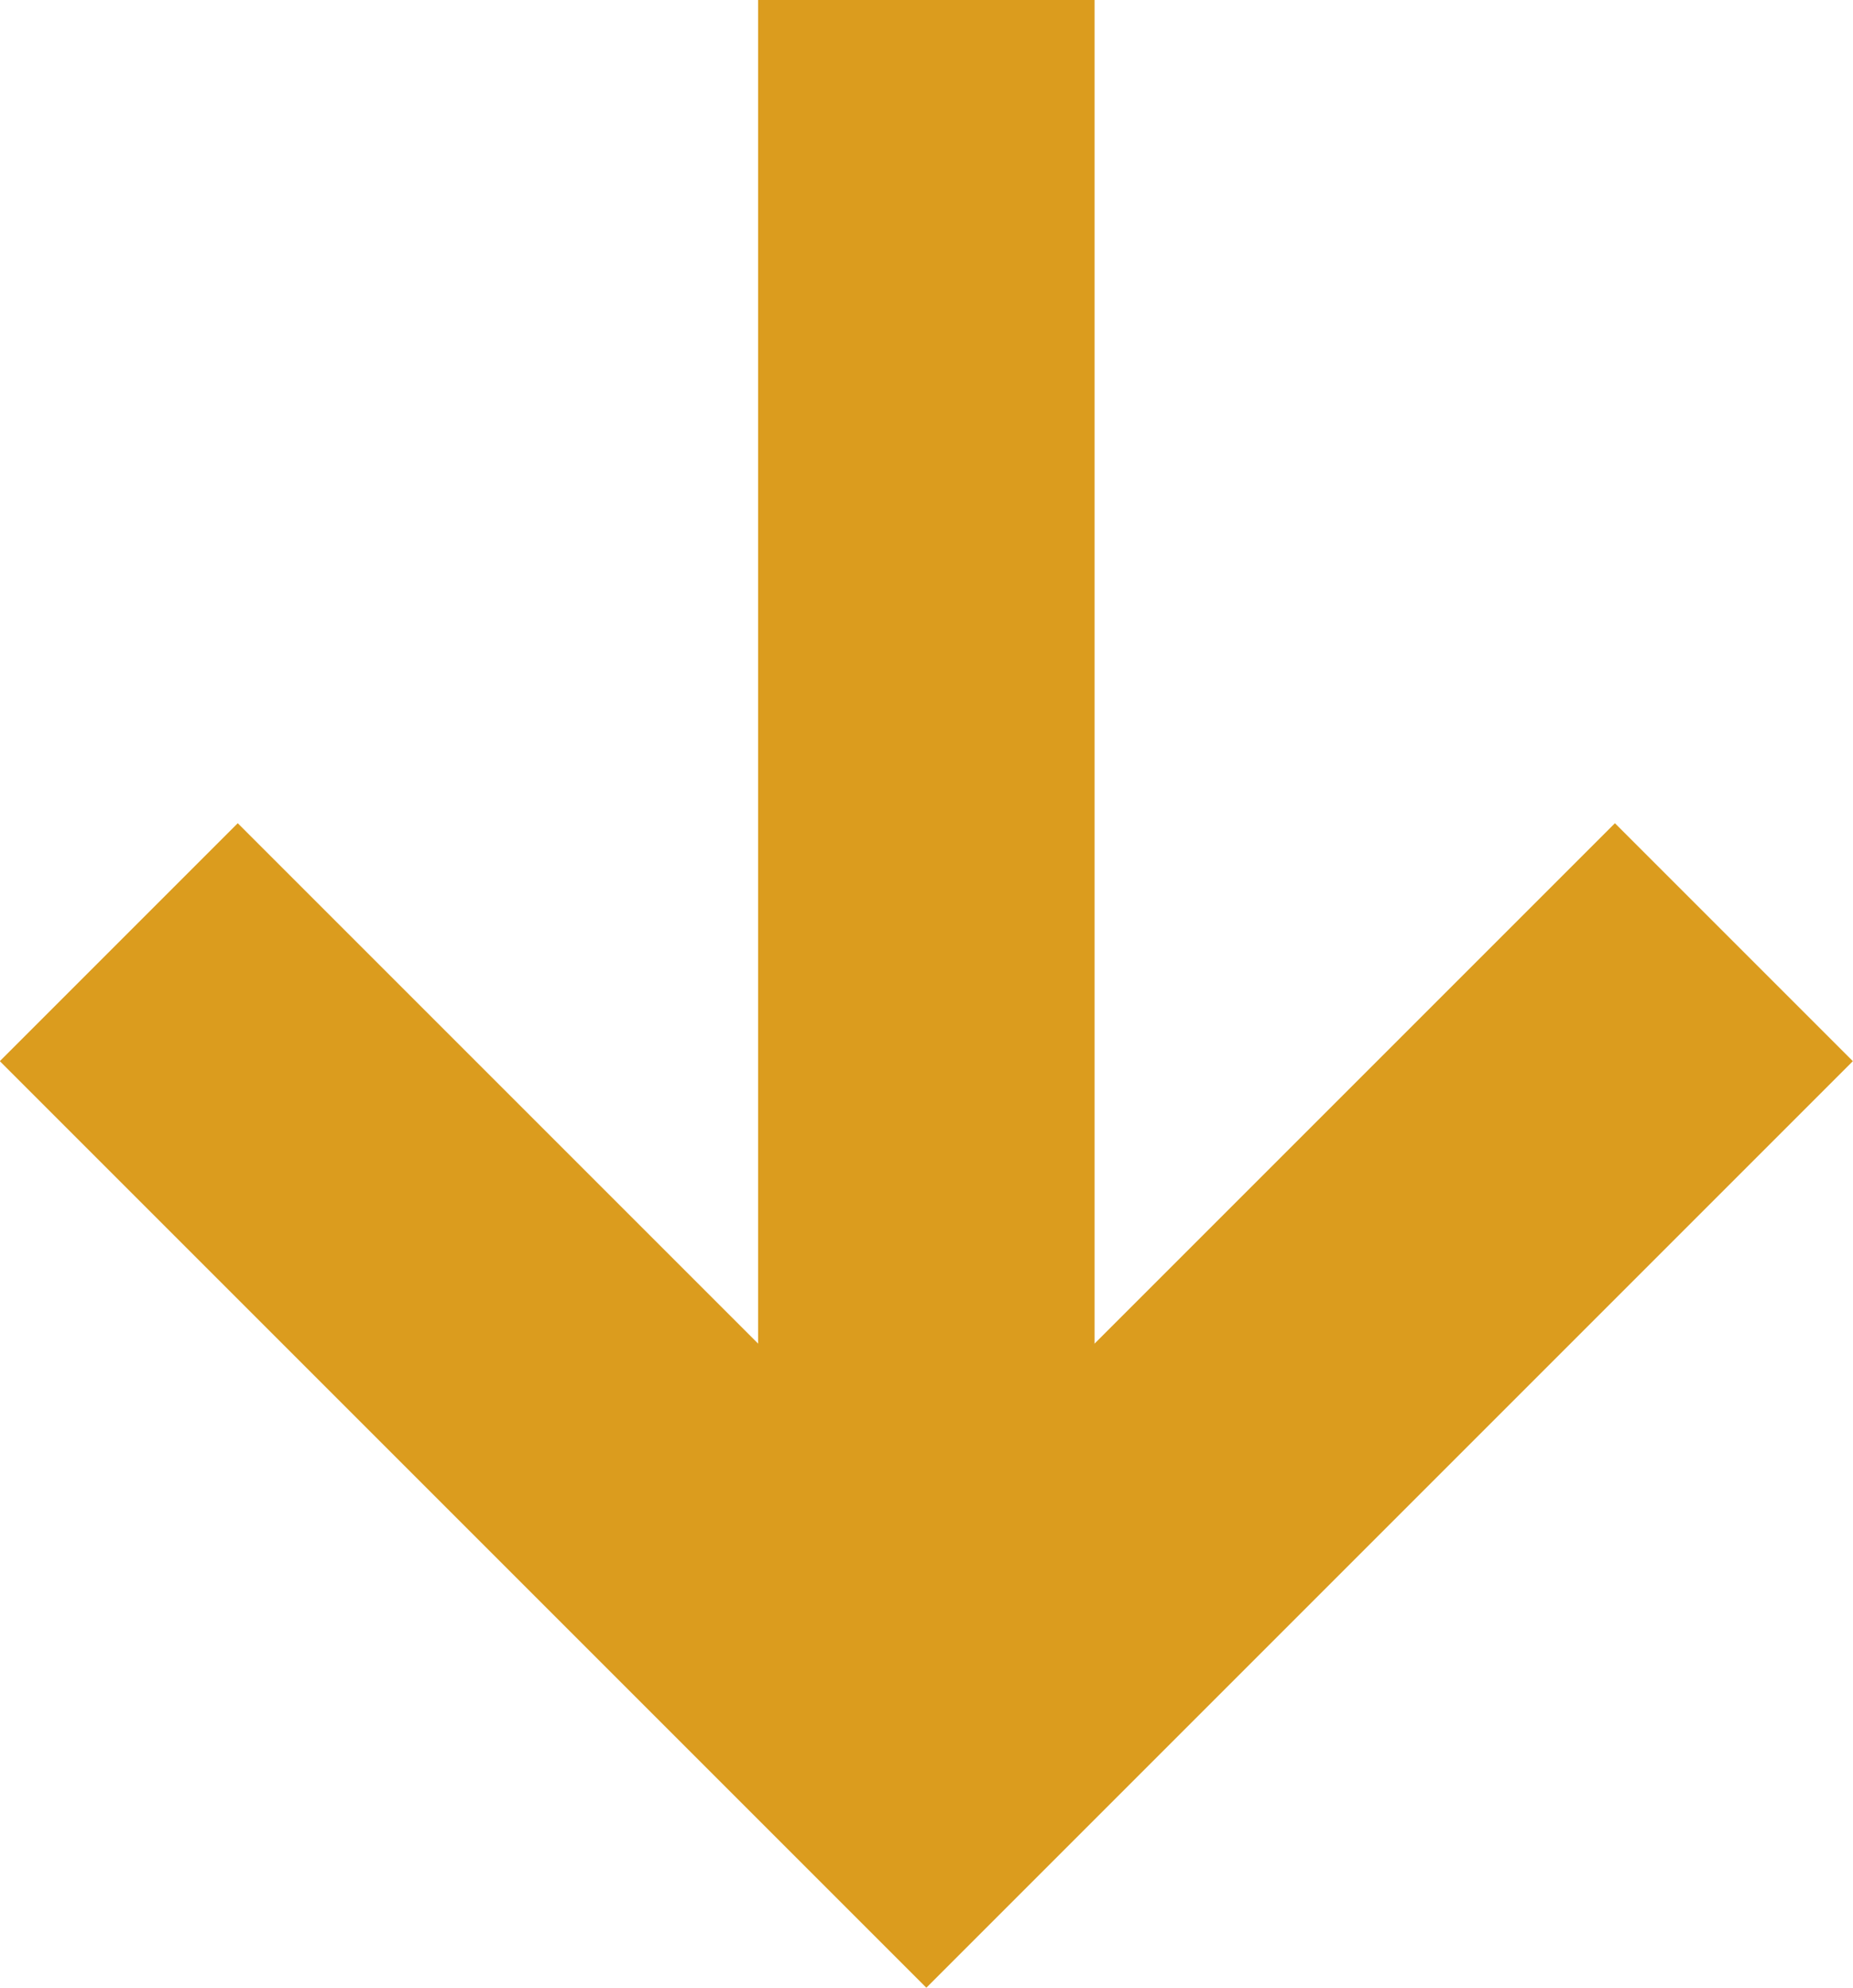 <svg xmlns="http://www.w3.org/2000/svg" width="5.507" height="5.907" viewBox="0 0 5.507 5.907"><defs><style>.a{fill:none;stroke:#db9c1e;}</style></defs><g transform="translate(5.153 5.2) rotate(180)"><path class="a" d="M256,2200v-5" transform="translate(-253.6 -2194.8)"/><path class="a" d="M263.6,2203.2l2.4-2.4,2.4,2.4" transform="translate(-263.6 -2200.8)"/></g></svg>